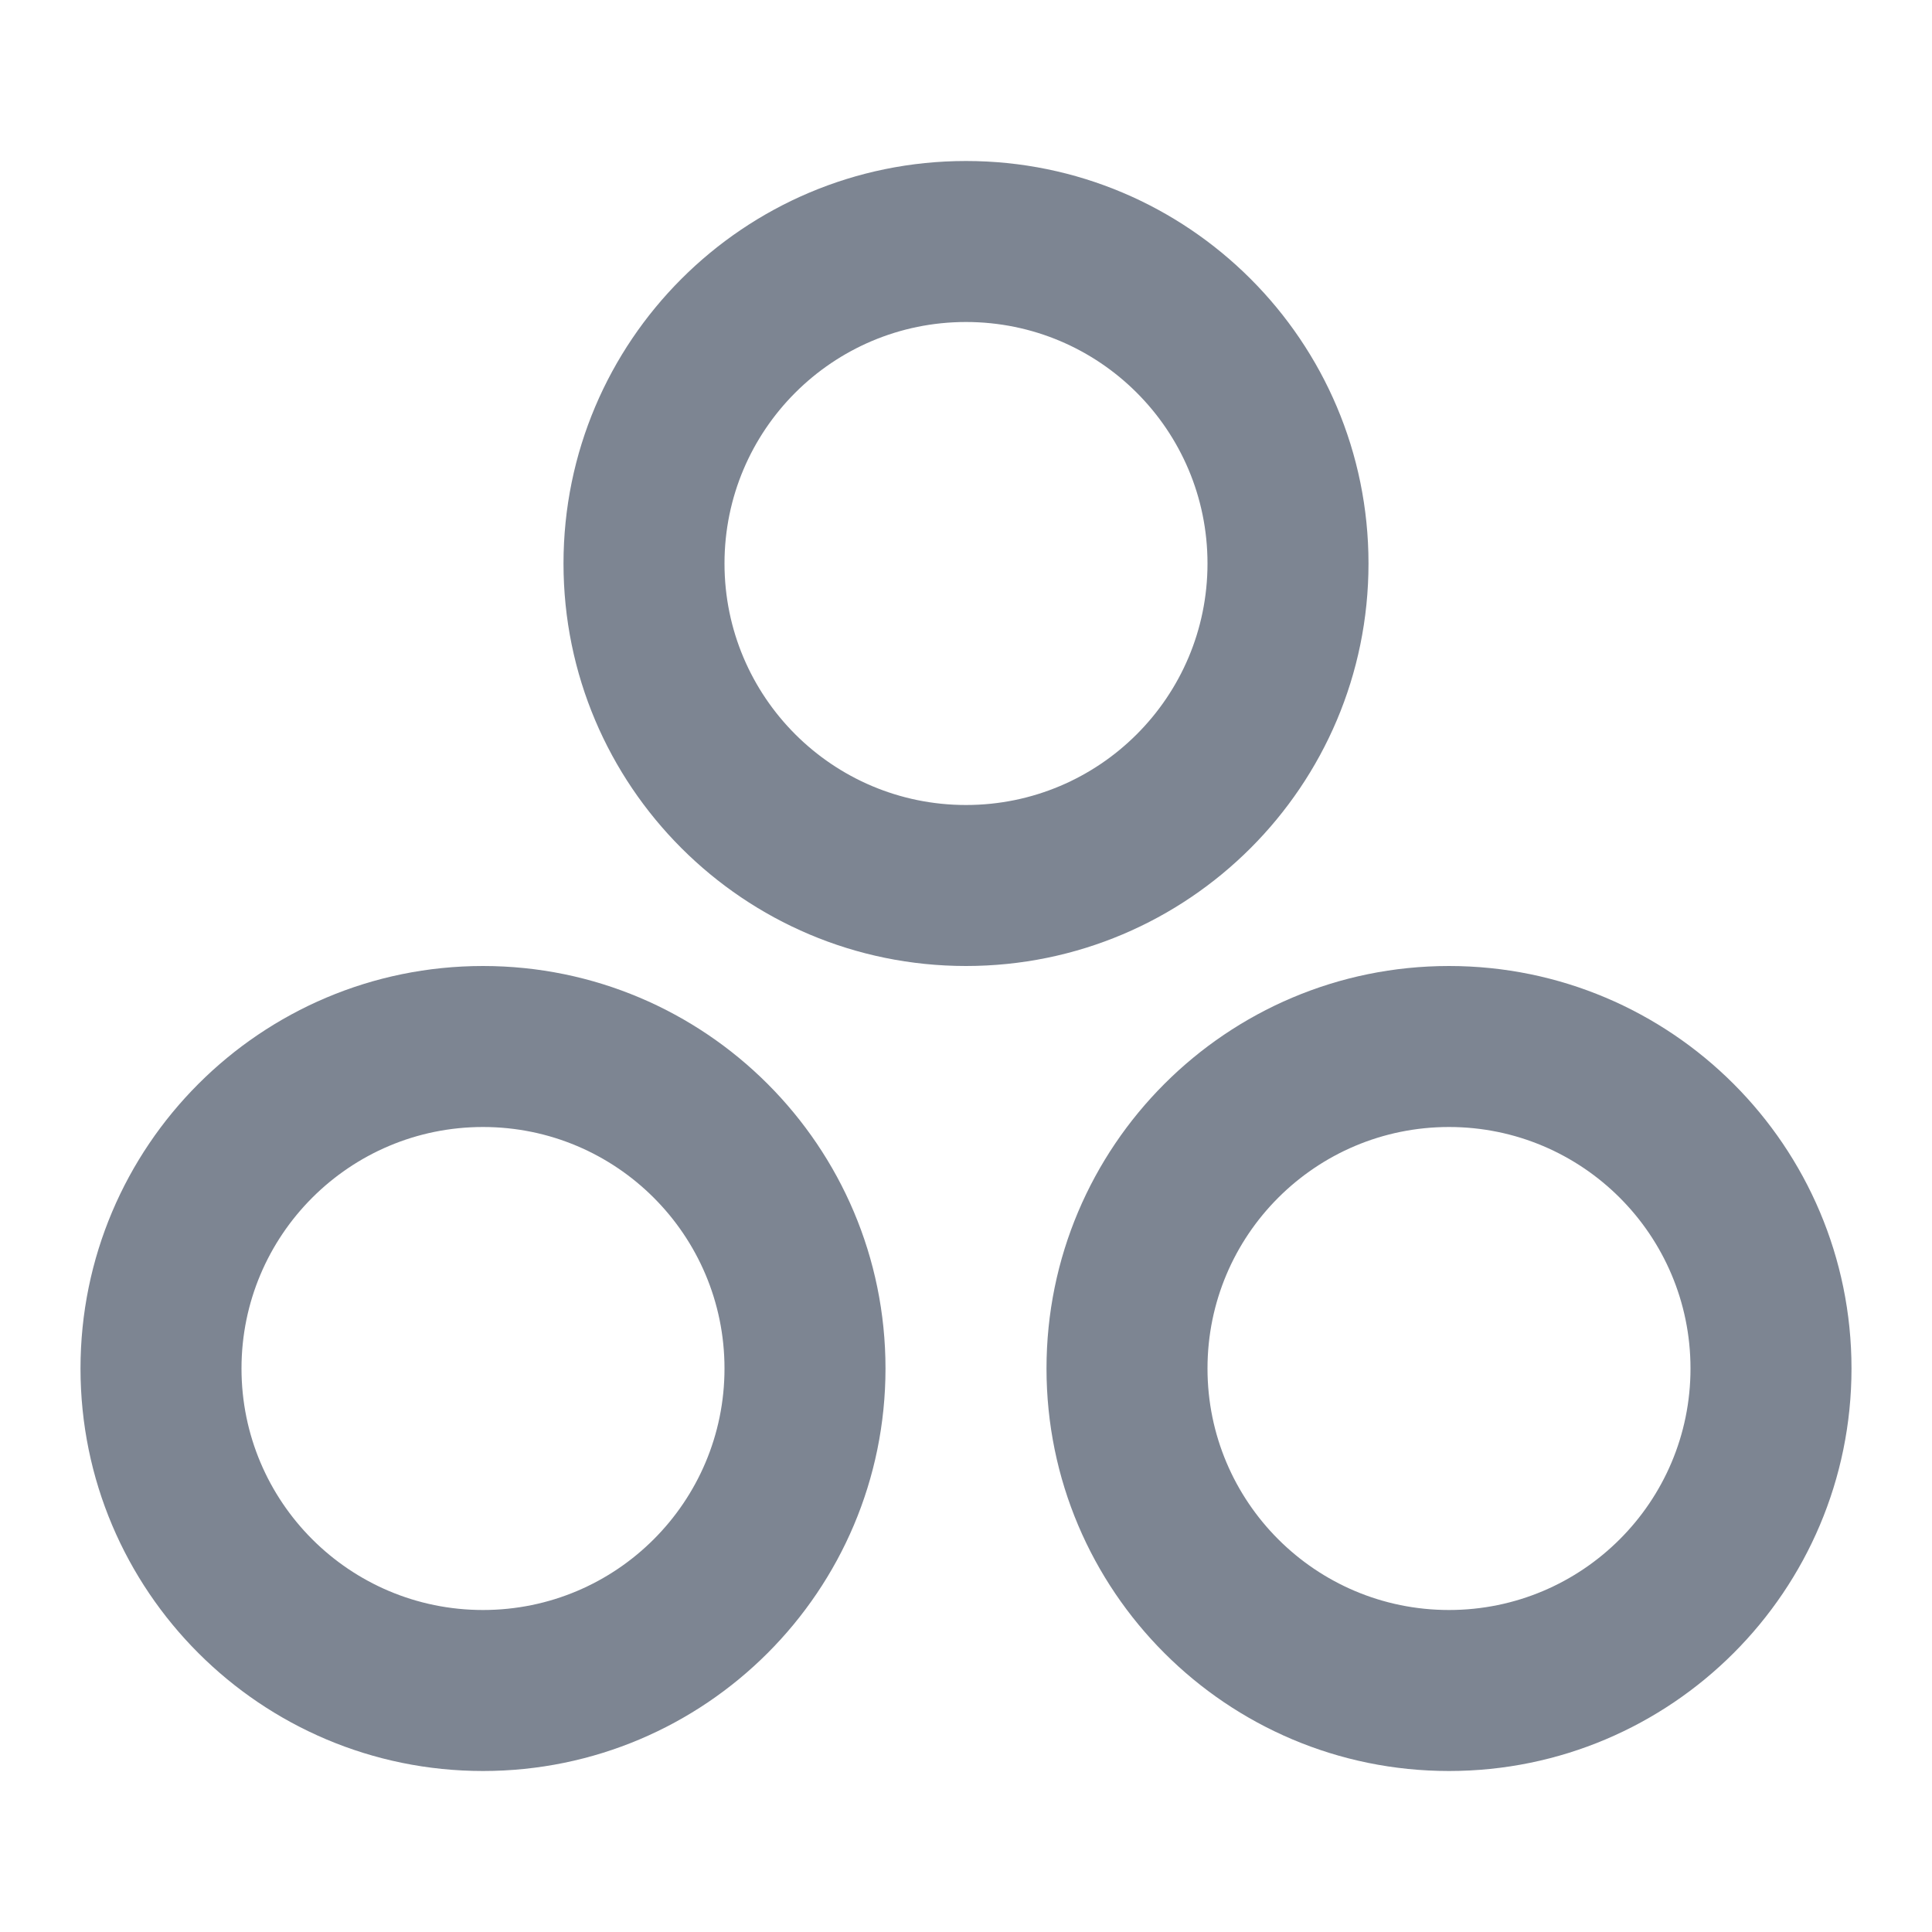 <?xml version="1.0" encoding="utf-8"?>
<svg width="24px" height="24px" viewbox="0 0 24 24" version="1.1" xmlns:xlink="http://www.w3.org/1999/xlink" xmlns="http://www.w3.org/2000/svg">
  <g id="icngeneralcalendar">
    <g id="icnsettingsconnectedappsinactive">
      <path d="M0 0L24 0L24 24L0 24L0 0Z" id="container" fill="none" fill-rule="evenodd" stroke="none" />
      <path d="M11 0C8.239 0 6 2.239 6 5C6 7.761 8.239 10 11 10C13.761 10 16 7.761 16 5C16 2.239 13.761 0 11 0ZM11 2C12.657 2 14 3.343 14 5C14 6.657 12.657 8 11 8C9.343 8 8 6.657 8 5C8 3.343 9.343 2 11 2ZM5 10C2.239 10 0 12.239 0 15C0 17.761 2.239 20 5 20C7.761 20 10 17.761 10 15C10 12.239 7.761 10 5 10ZM17 10C14.239 10 12 12.239 12 15C12 17.761 14.239 20 17 20C19.761 20 22 17.761 22 15C22 12.239 19.761 10 17 10ZM5 12C6.657 12 8 13.343 8 15C8 16.657 6.657 18 5 18C3.343 18 2 16.657 2 15C2 13.343 3.343 12 5 12ZM17 12C18.657 12 20 13.343 20 15C20 16.657 18.657 18 17 18C15.343 18 14 16.657 14 15C14 13.343 15.343 12 17 12Z" transform="translate(1 2)" id="apps" fill="#7D8592" fill-rule="evenodd" stroke="none" />
    </g>
  </g>
</svg>
